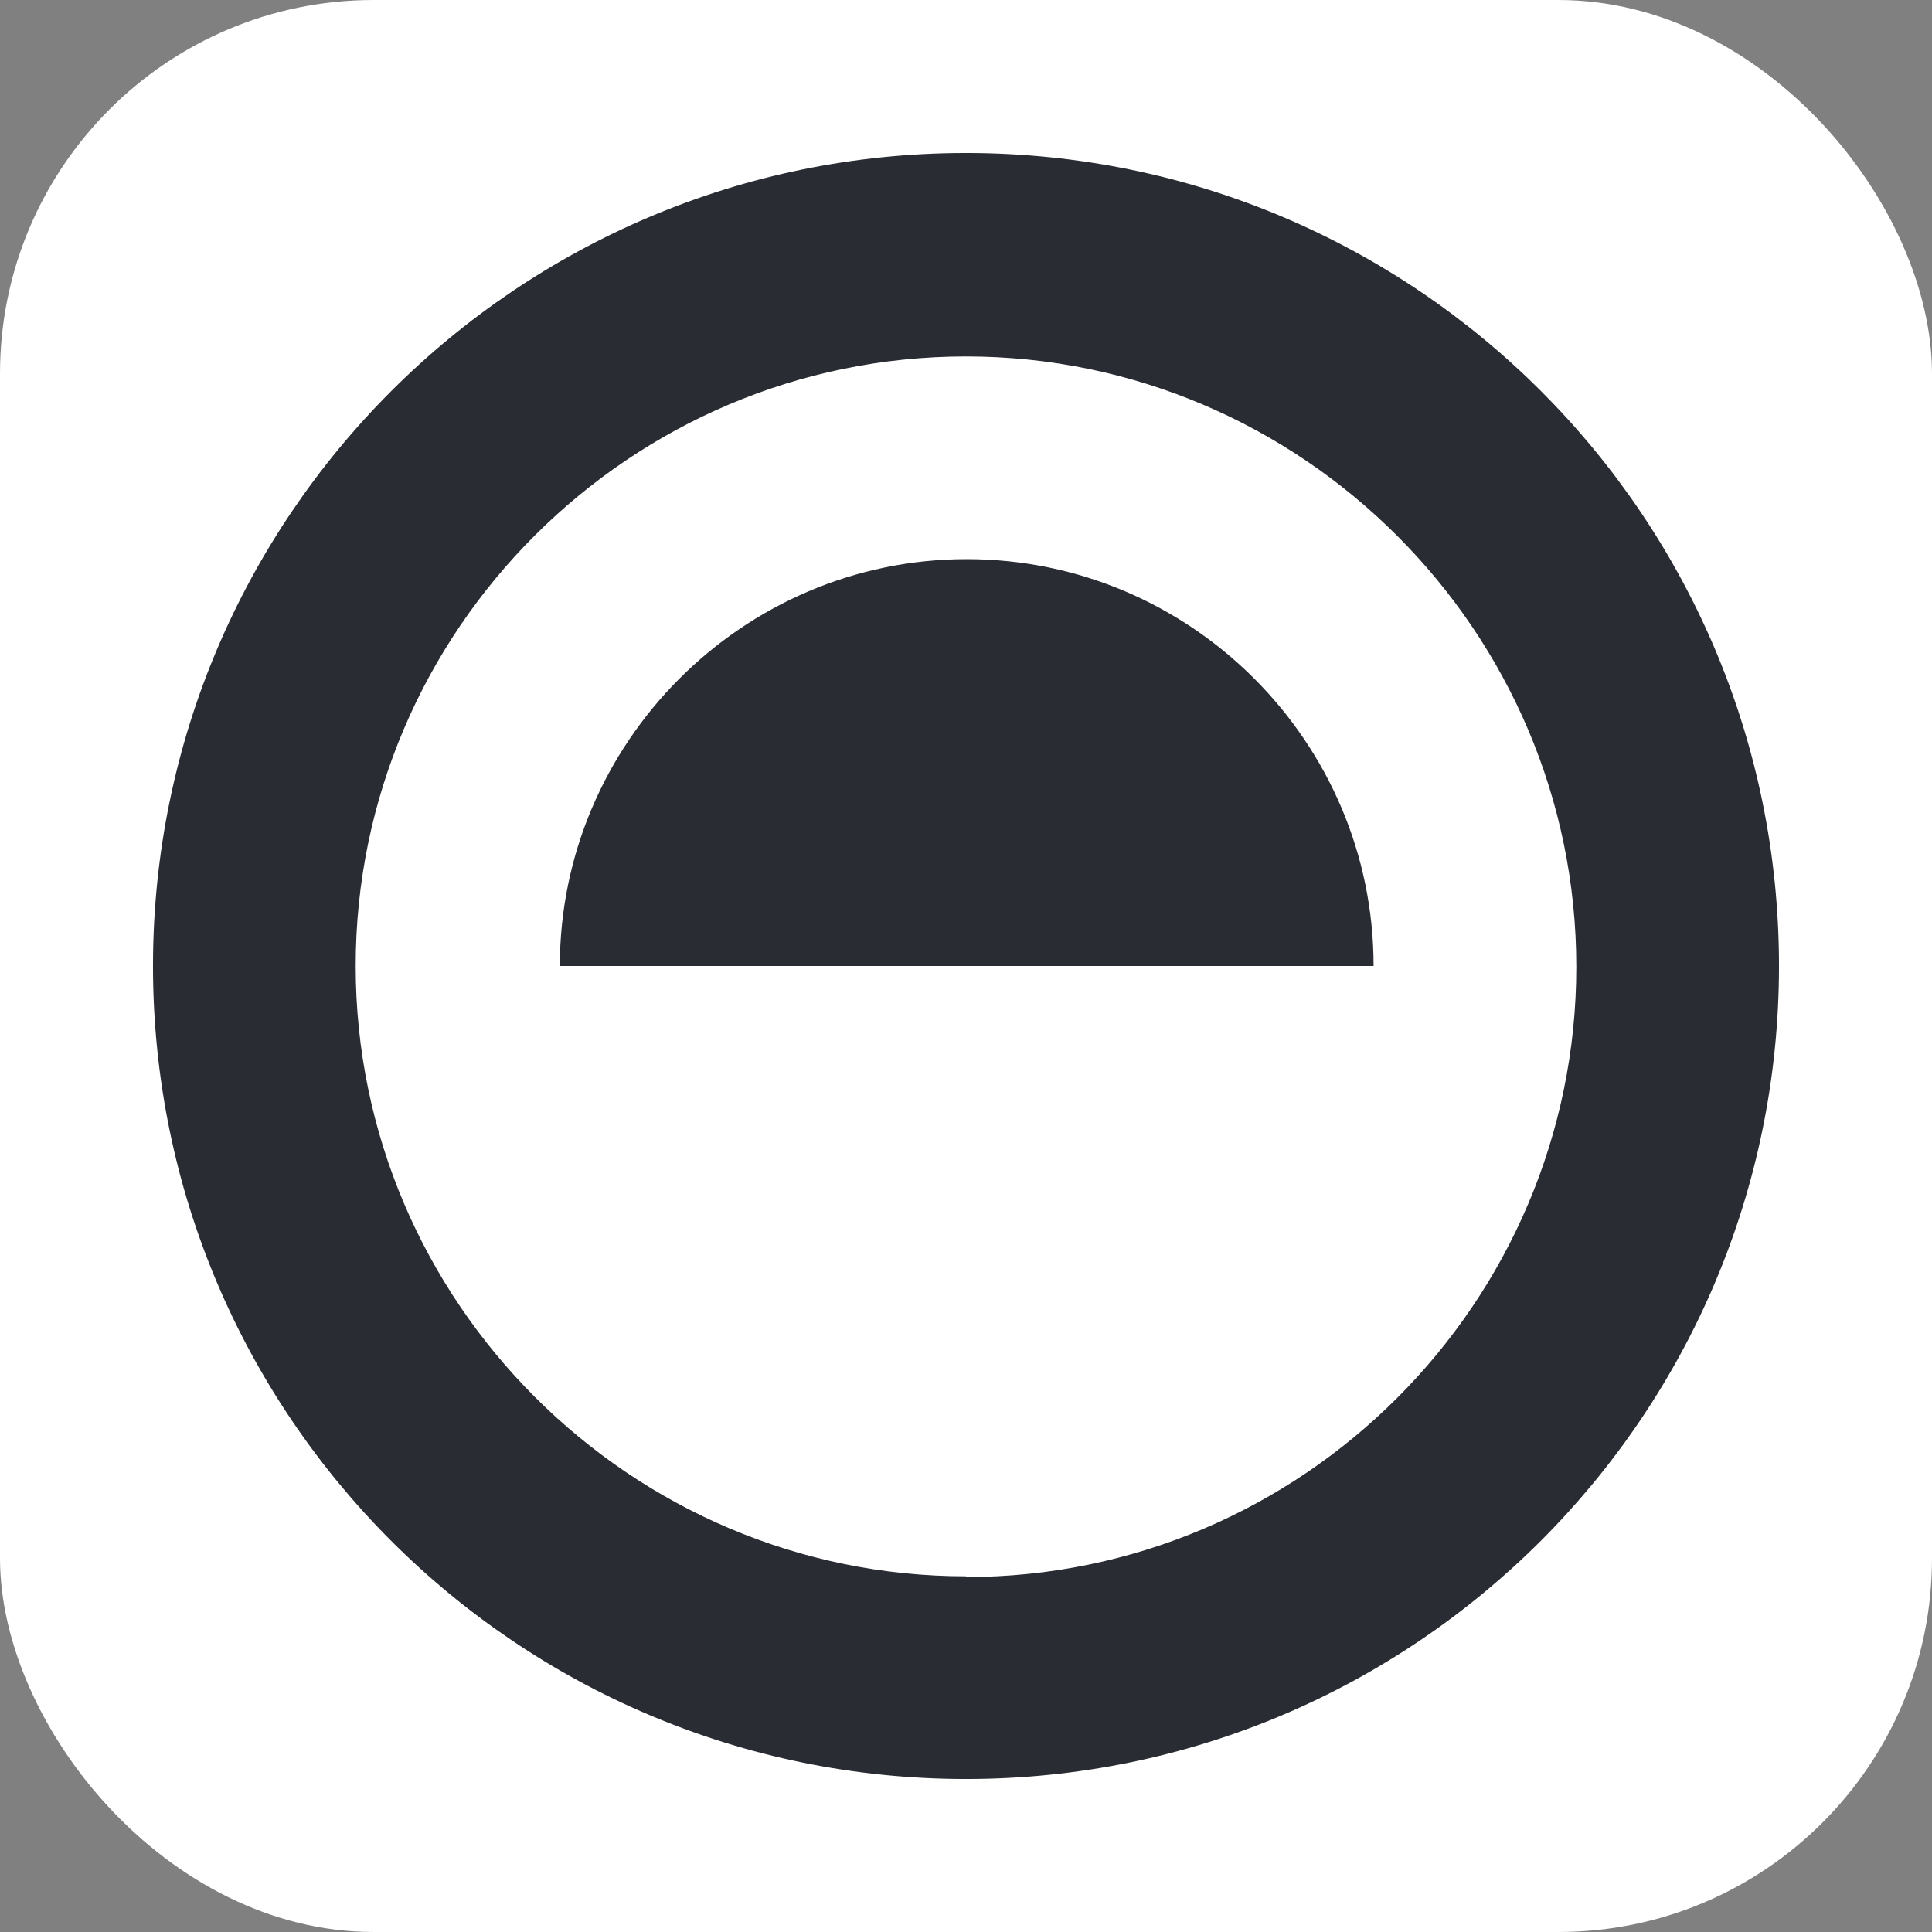 <?xml version="1.0" encoding="UTF-8"?><svg id="Livello_2" xmlns="http://www.w3.org/2000/svg" viewBox="0 0 3000 3000"><rect x="0" y="0" width="3000" height="3000" fill="#808080" stroke="none"/><defs><style>.cls-1{fill:#fff;}.cls-2{fill:#292c33;}</style></defs><g id="Livello_5"><g><rect class="cls-1" width="3000" height="3000" rx="580.27" ry="580.27"/><g><path class="cls-2" d="m2131.74,1500H869.32c0-346.8,283.84-631.79,631.79-631.79s631.78,283.85,631.78,631.79h-1.15Z"/><path class="cls-2" d="m1499.99,237.58c-697.02,0-1262.42,565.4-1262.42,1262.43s565.4,1262.42,1262.42,1262.42,1262.43-565.4,1262.43-1262.42S2198.16,237.58,1499.99,237.58Zm0,2210.11c-520.76,0-947.67-425.77-947.67-947.68s426.91-946.53,947.67-946.53,947.68,425.77,947.68,947.67-425.77,947.68-947.68,947.68v-1.14Z"/></g></g></g></svg>
